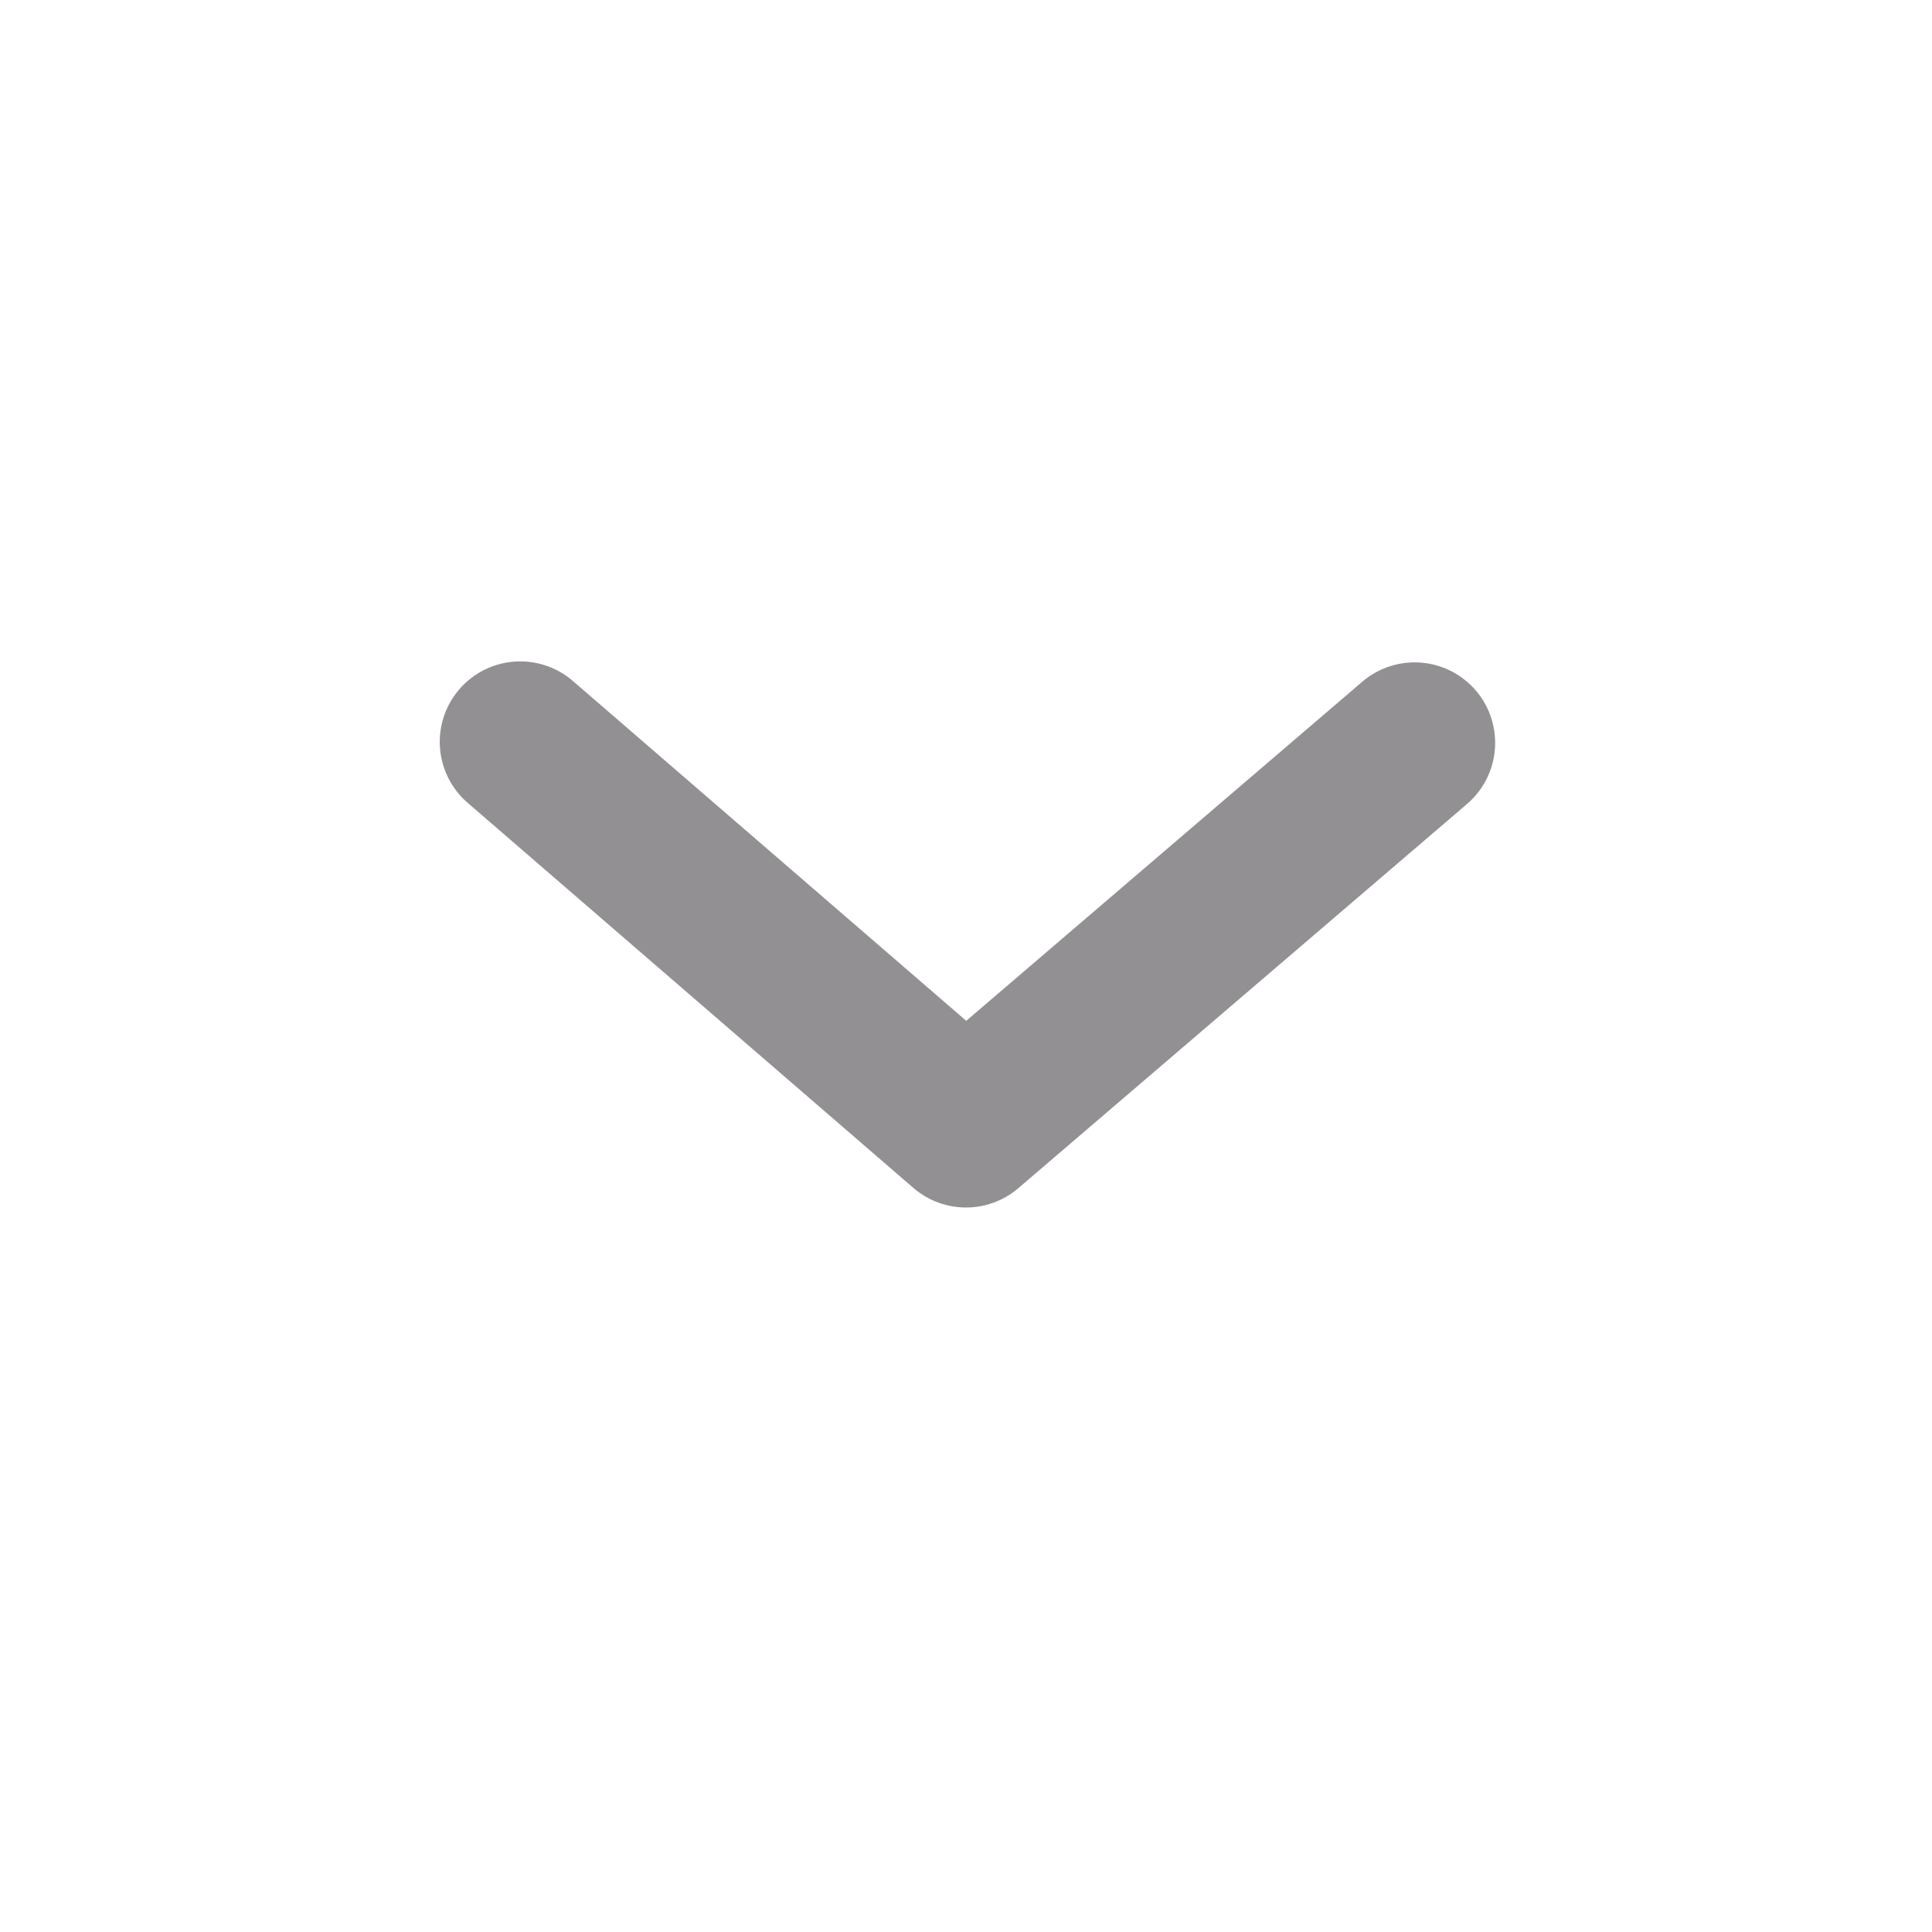 <svg width="18" height="18" viewBox="0 0 18 18" fill="none" xmlns="http://www.w3.org/2000/svg">
<g id="Icon">
<path id="Vector" d="M13.18 6.921L9 10.5L4.847 6.912" stroke="#939094" stroke-width="1.5" stroke-linecap="round" stroke-linejoin="round"/>
</g>
</svg>
